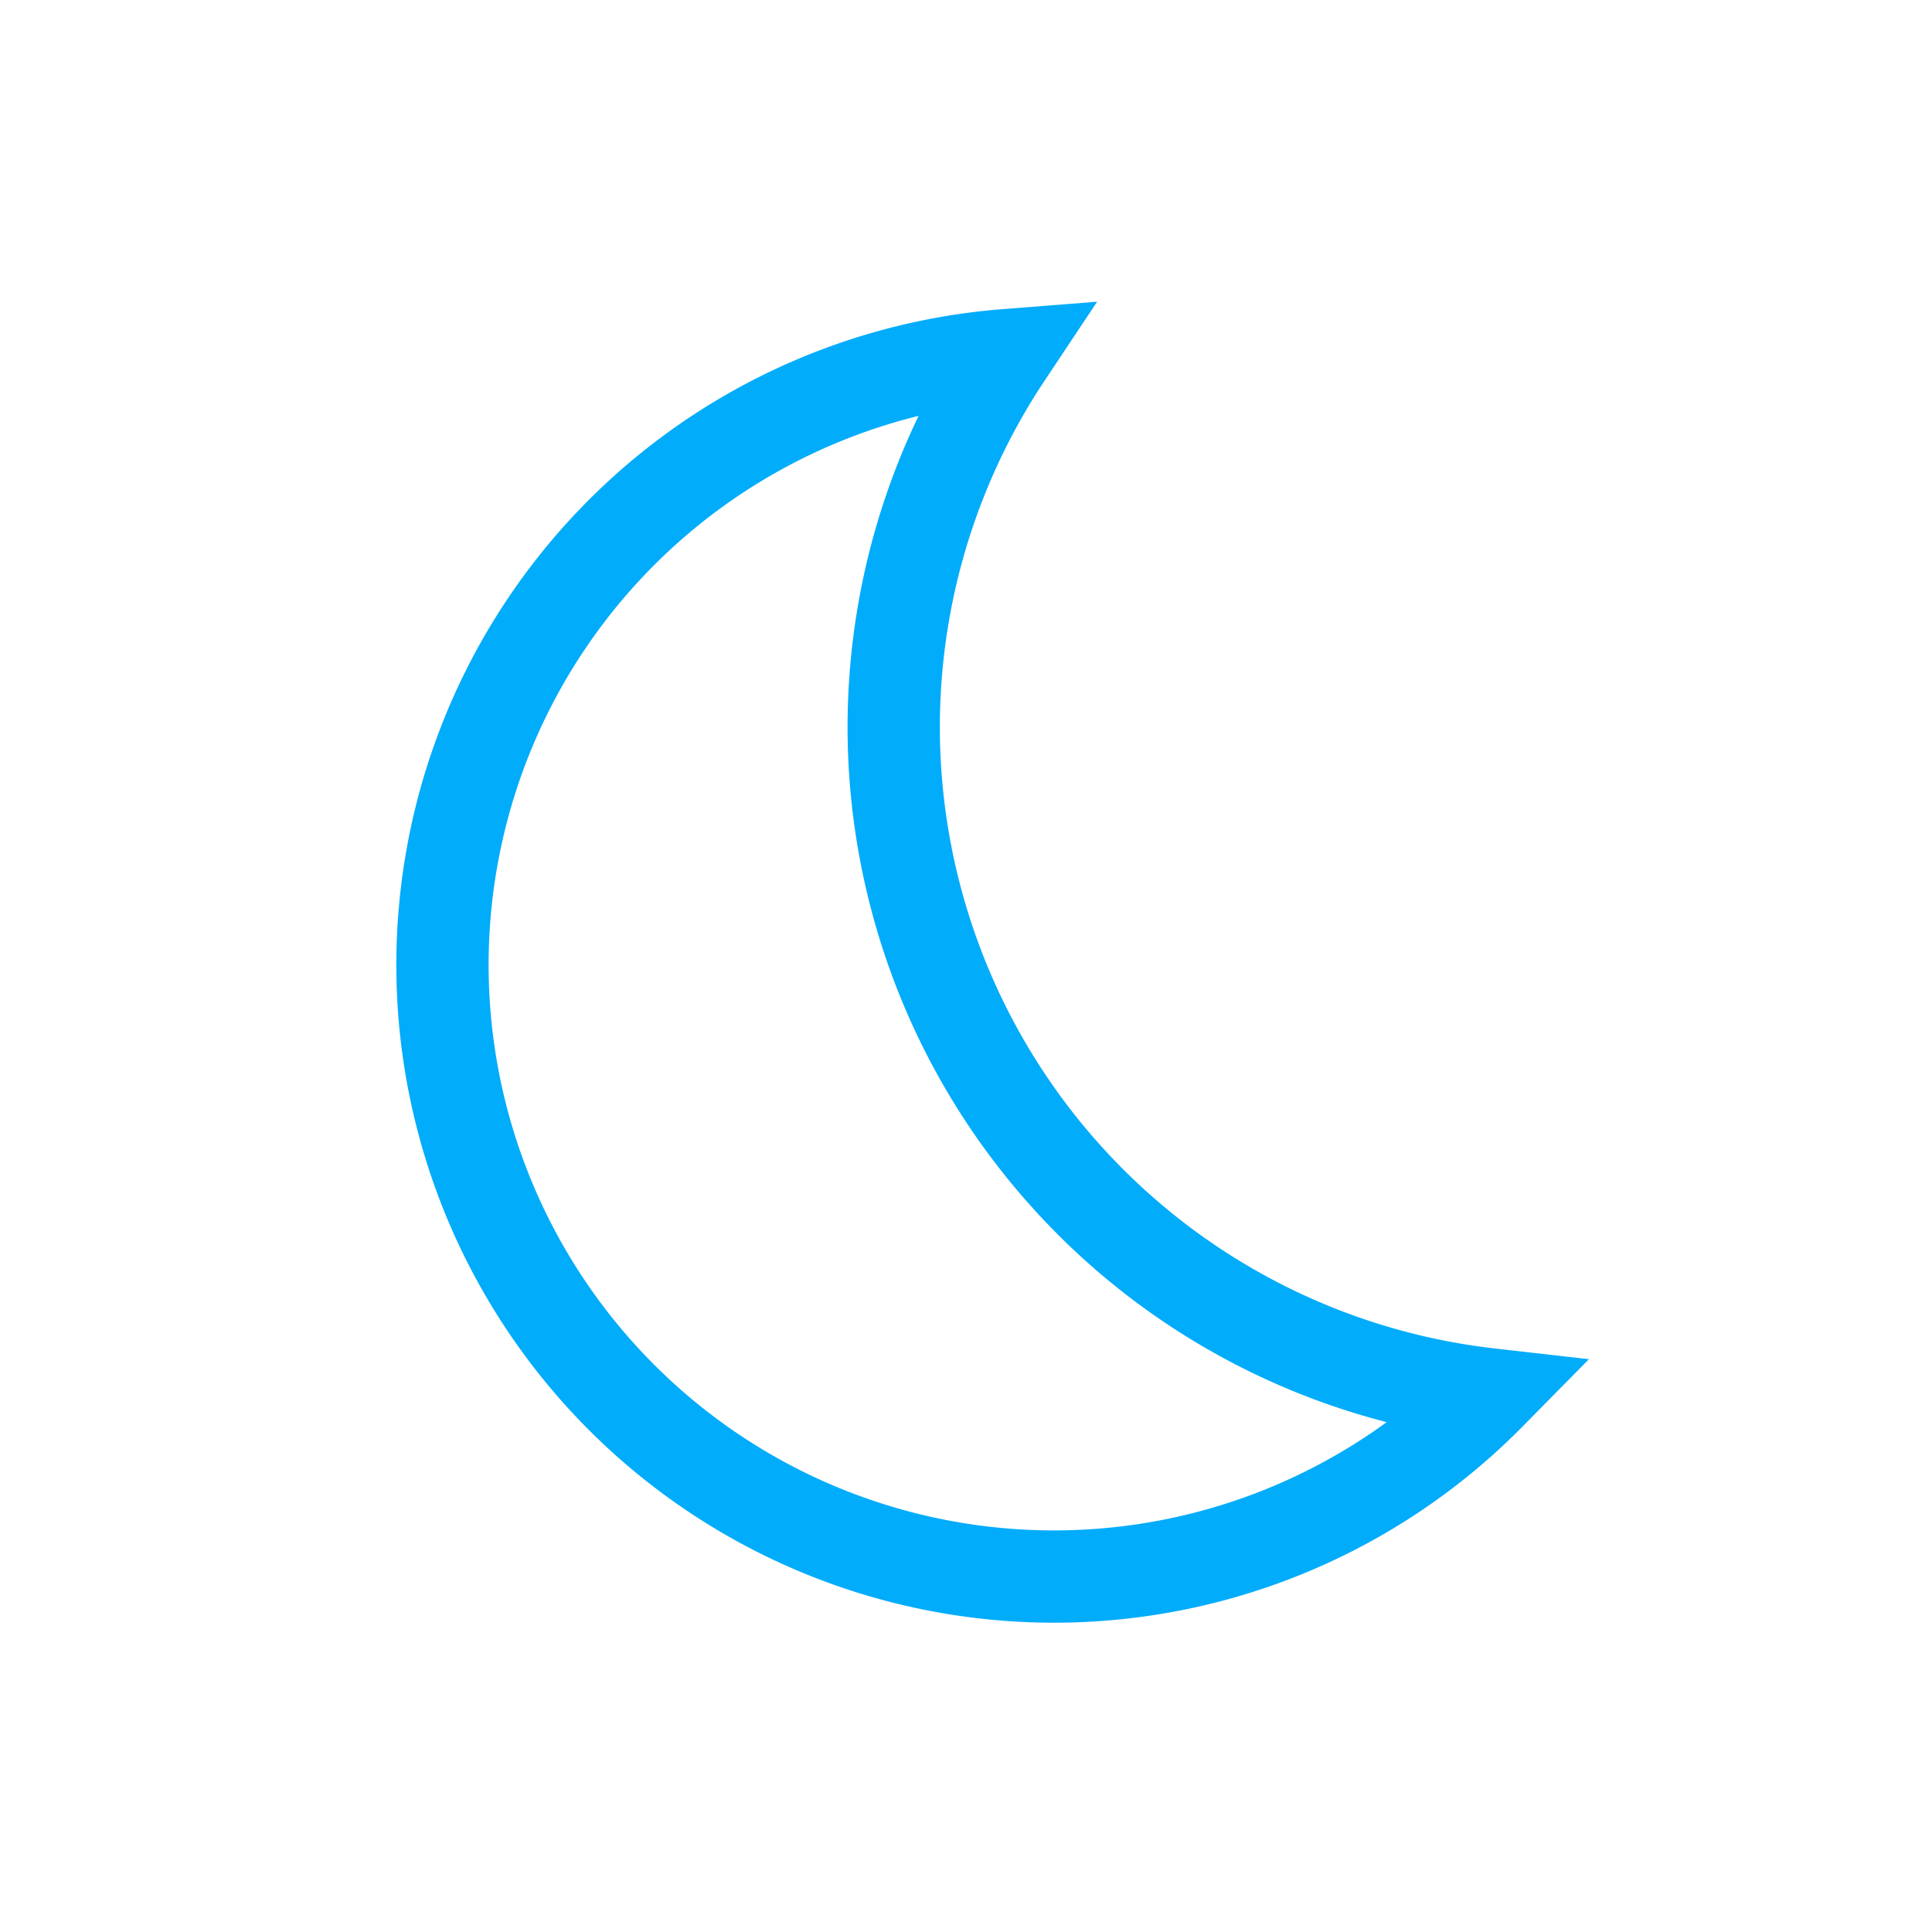 <?xml version="1.0" encoding="UTF-8" standalone="no"?>
<svg
   xmlns:dc="http://purl.org/dc/elements/1.1/"
   xmlns:cc="http://creativecommons.org/ns#"
   xmlns:rdf="http://www.w3.org/1999/02/22-rdf-syntax-ns#"
   xmlns:svg="http://www.w3.org/2000/svg"
   xmlns="http://www.w3.org/2000/svg"
   xmlns:sodipodi="http://sodipodi.sourceforge.net/DTD/sodipodi-0.dtd"
   xmlns:inkscape="http://www.inkscape.org/namespaces/inkscape"
   width="25"
   height="25"
   viewBox="0 0 6.615 6.615"
   version="1.1"
   id="svg1575"
   inkscape:version="1.0.1 (0767f8302a, 2020-10-17)"
   sodipodi:docname="dark-mode-icon.svg">
  <defs
     id="defs1569" />
  <sodipodi:namedview
     id="base"
     pagecolor="#ffffff"
     bordercolor="#666666"
     borderopacity="1.0"
     inkscape:pageopacity="0.0"
     inkscape:pageshadow="2"
     inkscape:zoom="12.831156"
     inkscape:cx="10.034507"
     inkscape:cy="15.504059"
     inkscape:document-units="px"
     inkscape:current-layer="layer1"
     inkscape:document-rotation="0"
     showgrid="false"
     units="px"
     inkscape:window-width="1439"
     inkscape:window-height="1107"
     inkscape:window-x="1305"
     inkscape:window-y="500"
     inkscape:window-maximized="0" />
  <g
     inkscape:label="Layer 1"
     inkscape:groupmode="layer"
     id="layer1">
    <path
       d="M 3.445,1.216 A 2.094,2.094 0 0 0 1.515,3.304 2.094,2.094 0 0 0 3.609,5.398 2.094,2.094 0 0 0 5.1,4.774 2.3,2.3 0 0 1 3.06,2.489 2.3,2.3 0 0 1 3.445,1.216 Z"
       style="display:inline;fill:none;fill-opacity:1;stroke:#01acfb;stroke-width:0.316;stroke-linecap:round;stroke-miterlimit:4;stroke-dasharray:none;stroke-dashoffset:0;stroke-opacity:1"
       id="path17871" />
  </g>
</svg>
